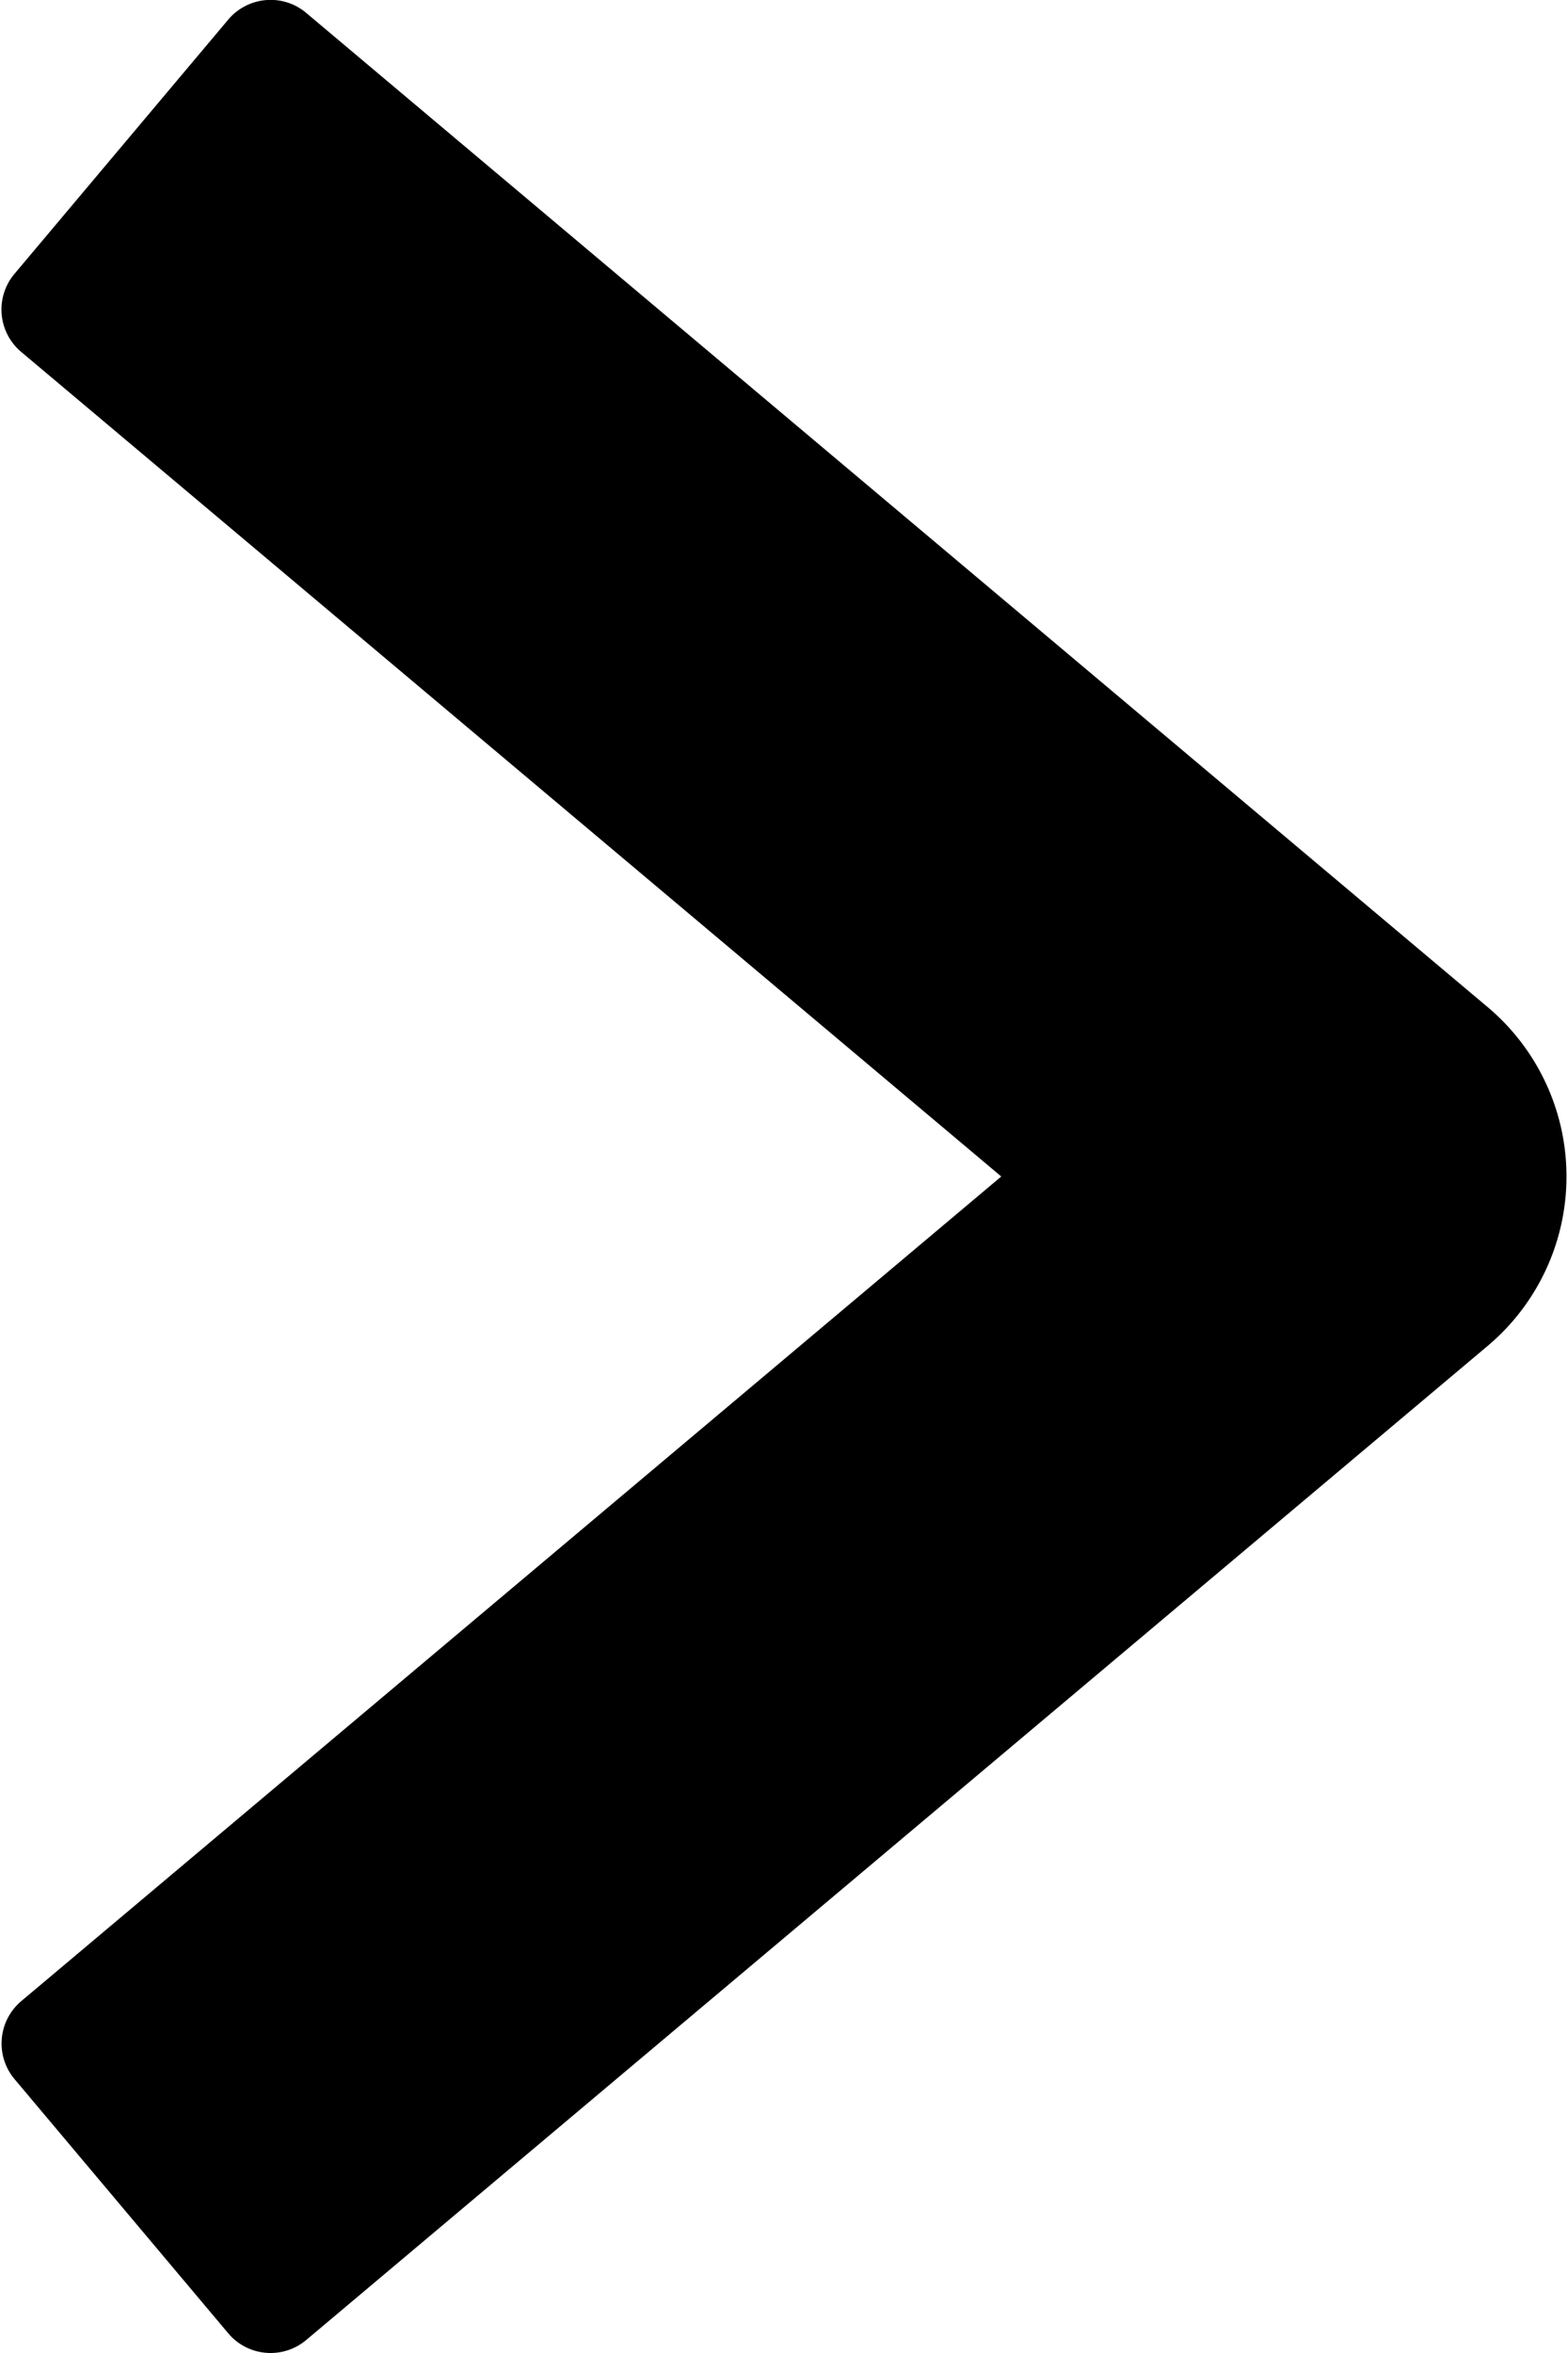 <svg width="16" height="24" xmlns="http://www.w3.org/2000/svg" xmlns:xlink="http://www.w3.org/1999/xlink"><defs><path d="M4.148 21.206a.565.565 0 0 1 .069-.795l10-8.411-10-8.41a.565.565 0 0 1-.07-.796L6.329.2c.201-.238.557-.27.796-.068L19.18 10.272a2.258 2.258 0 0 1 0 3.456L7.124 23.868a.565.565 0 0 1-.796-.07l-2.18-2.592z" id="a"/></defs><use fill="currentColor" fill-rule="nonzero" xlink:href="#a" transform="translate(-4)"/></svg>
